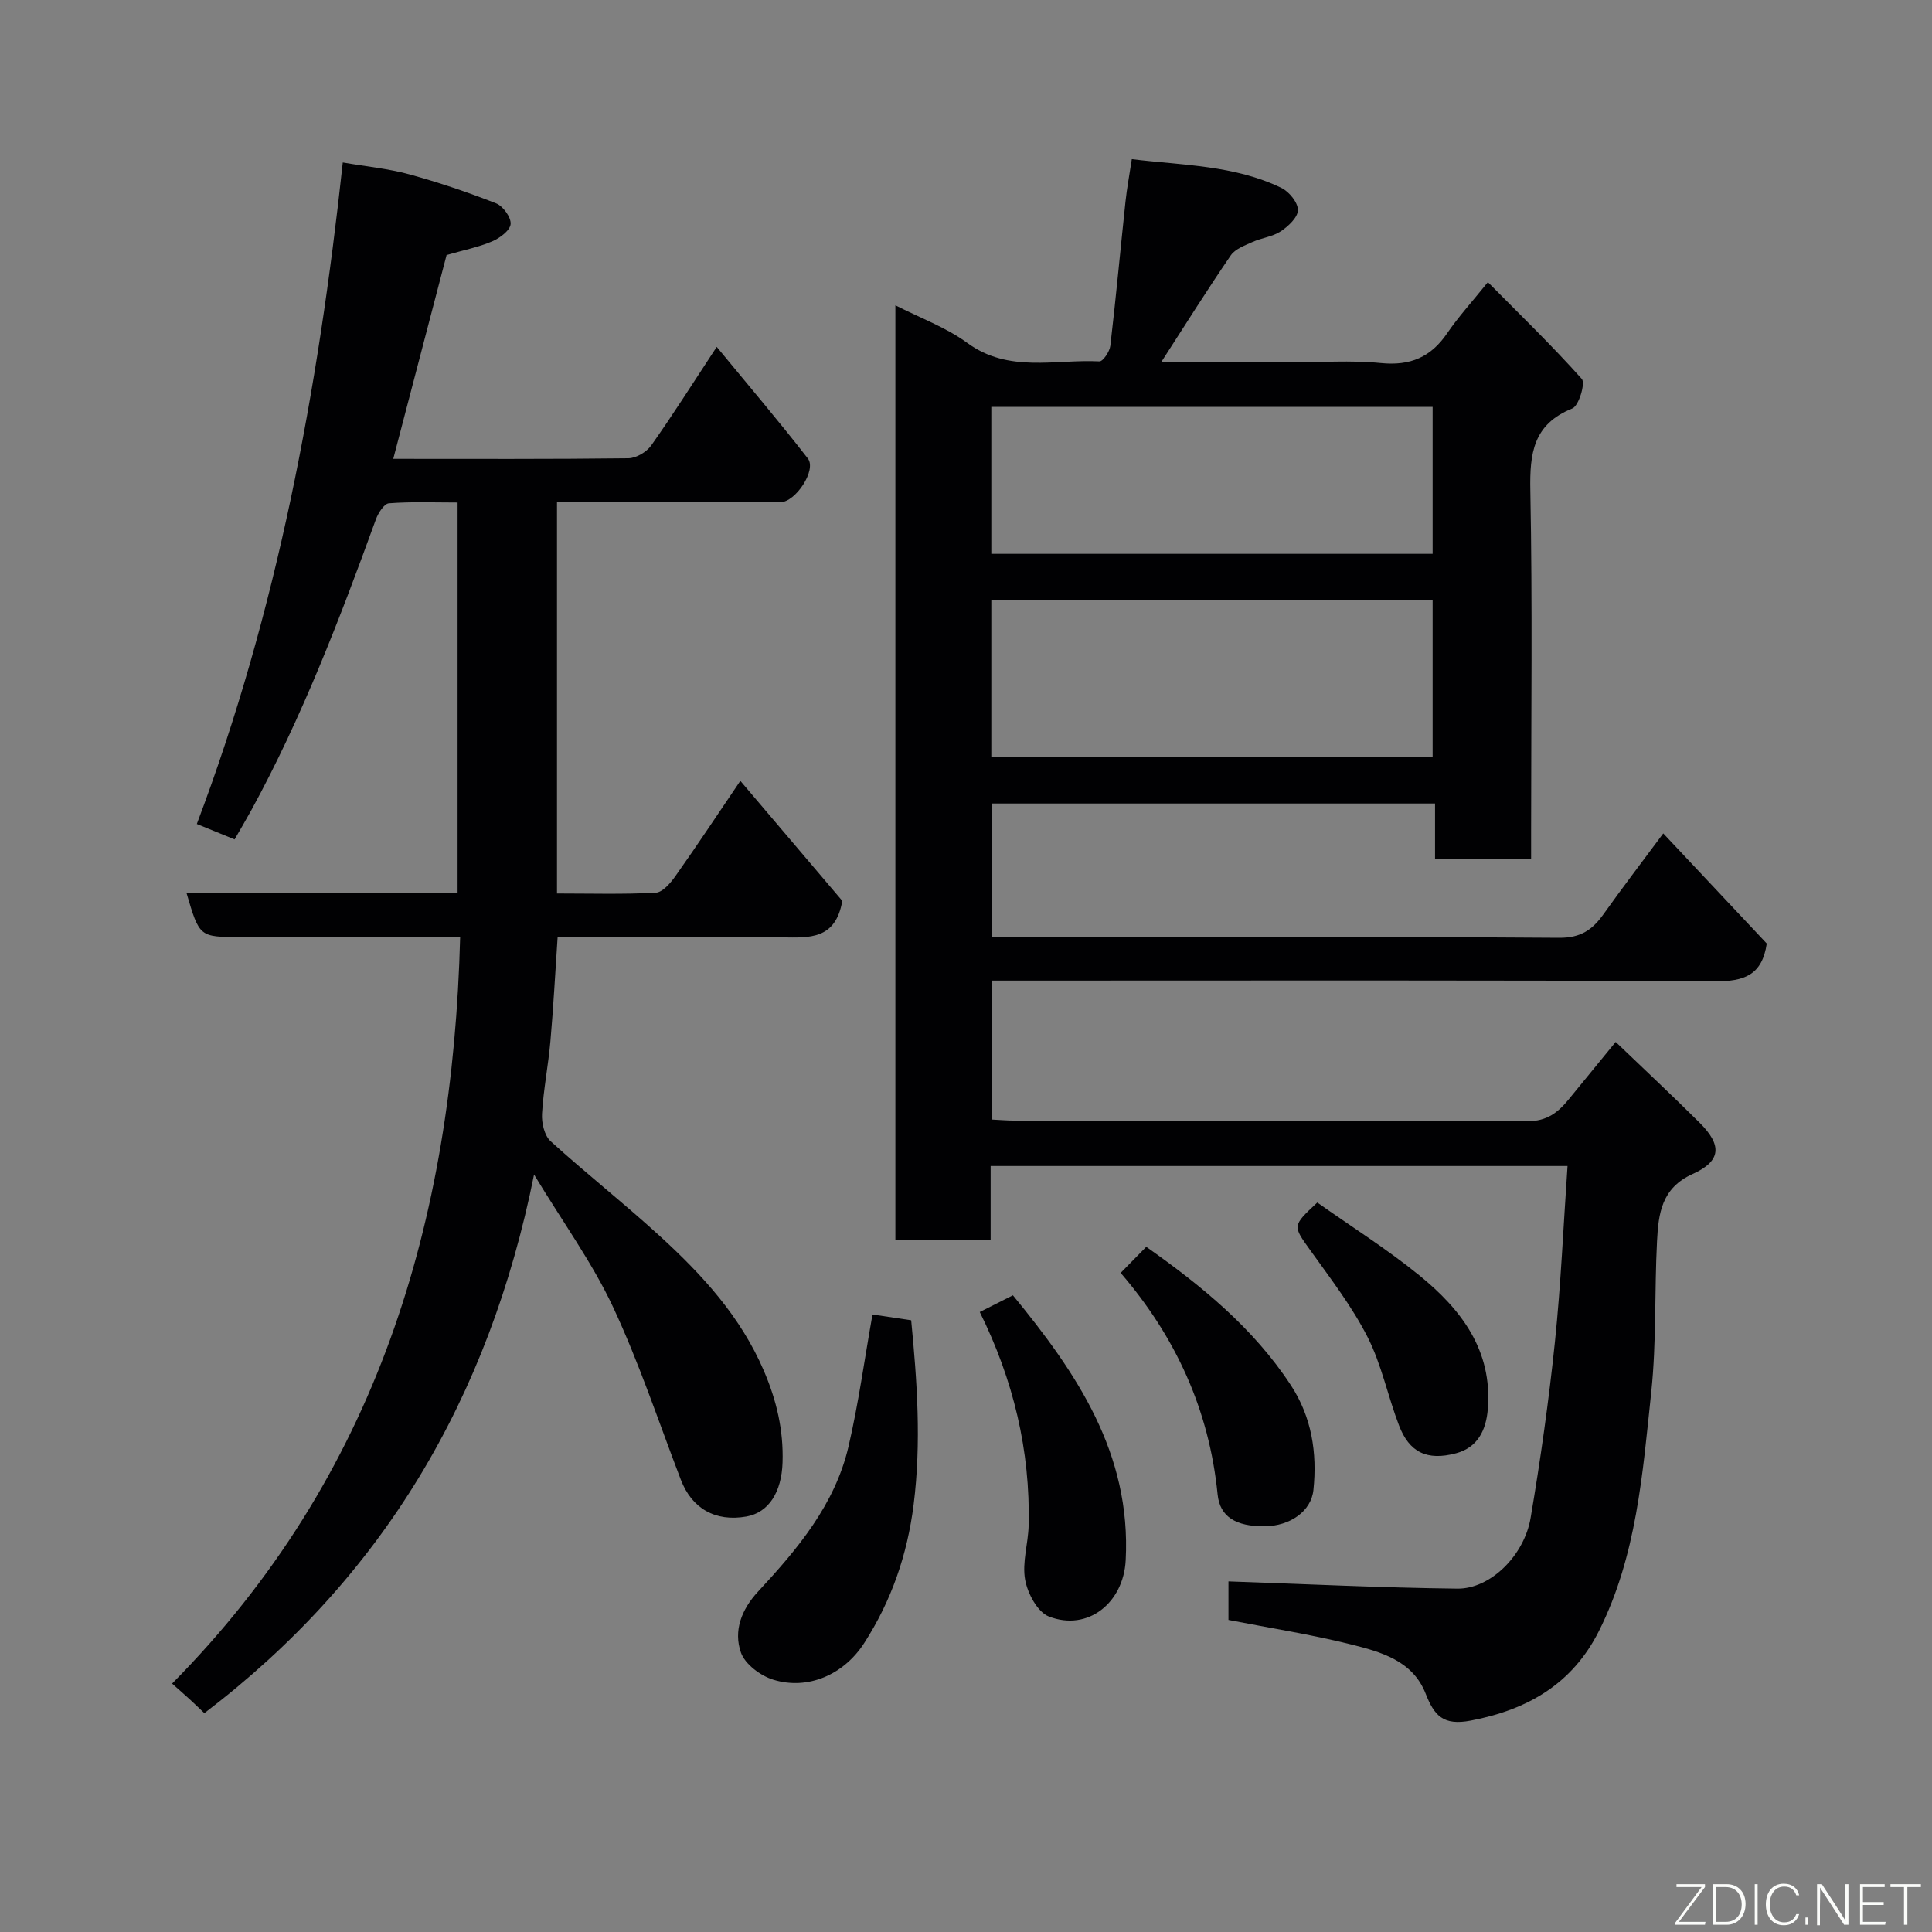 <svg enable-background="new 0 0 400 400" viewBox="0 0 400 400" xmlns="http://www.w3.org/2000/svg"><rect x="0" y="0" width="400" height="400" fill="#808080" stroke="none"/><path d="m317 177.76c-6.99 0-13.26 0-19.89 0 0-3.84 0-7.44 0-11.4-30.75 0-61.13 0-91.81 0v27.65h5.55c37.32 0 74.65-.11 111.97.15 4.45.03 6.87-1.66 9.16-4.87 3.88-5.45 7.95-10.78 12.38-16.74 7.47 7.95 14.56 15.49 21.43 22.8-.96 6.53-4.66 7.85-10.67 7.82-47.82-.27-95.64-.15-143.46-.15-1.98 0-3.96 0-6.3 0v28.77c1.62.08 3.24.22 4.85.22 35.32.01 70.65-.08 105.97.13 4.13.02 6.43-1.85 8.67-4.61 3.11-3.81 6.22-7.61 9.66-11.81 5.94 5.7 11.73 11.11 17.34 16.69 4.72 4.69 4.55 7.97-1.42 10.66-6.47 2.91-7.07 8.27-7.36 13.89-.54 10.42-.1 20.93-1.2 31.28-1.78 16.83-3.03 33.89-10.82 49.43-5.48 10.92-14.69 16.3-26.55 18.56-5.7 1.09-7.55-1.02-9.34-5.59-2.68-6.83-9.28-8.64-15.48-10.19-8.22-2.05-16.62-3.36-25.34-5.06 0-2.65 0-5.73 0-7.98 15.81.54 31.6 1.32 47.4 1.5 6.79.08 13.83-6.82 15.16-14.66 2.05-12.08 3.76-24.23 5.03-36.42 1.24-11.96 1.75-24 2.61-36.42-40.14 0-79.51 0-119.44 0v15.37c-6.81 0-13.08 0-19.72 0 0-64.32 0-128.66 0-193.57 5.12 2.62 10.47 4.56 14.87 7.78 8.59 6.3 18.17 3.36 27.37 3.83.73.04 2.12-2.02 2.26-3.22 1.17-9.94 2.08-19.91 3.14-29.86.29-2.75.81-5.47 1.31-8.79 10.56 1.3 21.23 1.23 30.98 5.96 1.59.77 3.41 3.01 3.41 4.57.01 1.49-1.97 3.36-3.53 4.4-1.7 1.13-3.96 1.36-5.87 2.22-1.61.73-3.59 1.44-4.5 2.77-4.86 7.1-9.43 14.39-14.44 22.16h26.56c6.33 0 12.71-.48 18.98.14 6.06.6 10.32-1.21 13.7-6.17 2.29-3.37 5.07-6.41 8.43-10.58 6.62 6.69 13.29 13.14 19.45 20.04.77.87-.62 5.57-1.97 6.11-8.1 3.26-8.84 9.28-8.69 16.97.45 23.46.16 46.96.16 70.45zm-111.76-21.1h91.37c0-11.06 0-21.77 0-32.41-30.64 0-60.89 0-91.37 0zm0-41.99h91.37c0-10.39 0-20.43 0-30.42-30.64 0-60.88 0-91.37 0z" fill="#010103"/><path d="m95.27 194c-15.92 0-30.74 0-45.57 0-8.41 0-8.41 0-11.08-9.1h56.12c0-26.96 0-53.55 0-80.86-4.71 0-9.48-.2-14.21.16-1 .07-2.23 2.02-2.71 3.34-7.46 20.55-15.27 40.95-25.78 60.19-1.09 1.99-2.25 3.94-3.47 6.06-2.53-1.03-4.9-1.99-7.82-3.19 16.65-44.01 25.11-89.7 30.22-136.96 4.91.85 9.43 1.27 13.75 2.45 6.09 1.67 12.11 3.7 17.99 6.01 1.43.56 3.13 2.91 3.01 4.29-.12 1.33-2.24 2.91-3.82 3.58-2.8 1.2-5.86 1.8-9.44 2.83-3.53 13.47-7.25 27.71-11.04 42.2 16.37 0 32.52.08 48.68-.12 1.62-.02 3.78-1.3 4.74-2.67 4.42-6.24 8.51-12.73 13.55-20.39 6.54 7.95 12.88 15.39 18.87 23.11 1.85 2.38-2.55 9.04-5.7 9.05-13.5.03-26.99.01-40.49.02-1.81 0-3.61 0-5.75 0v80.99c6.88 0 13.67.2 20.43-.16 1.45-.08 3.09-2.02 4.11-3.47 4.51-6.38 8.82-12.9 13.42-19.69 7.47 8.79 14.57 17.16 21.11 24.85-1.41 8.07-6.83 7.62-12.46 7.55-15.46-.2-30.92-.07-46.48-.07-.5 7.44-.87 14.5-1.49 21.53-.44 5.04-1.45 10.04-1.74 15.08-.11 1.89.5 4.5 1.78 5.67 7.42 6.74 15.33 12.96 22.72 19.73 8.71 7.97 16.61 16.58 21.4 27.73 2.66 6.18 4.11 12.34 3.9 19.03-.19 6.15-2.86 10.39-7.49 11.21-6.42 1.13-11.28-1.64-13.57-7.62-4.6-11.99-8.64-24.24-14.07-35.83-4.26-9.09-10.27-17.36-16.32-27.35-9.34 46.44-31.37 83.44-68.26 111.51-.85-.8-1.87-1.8-2.91-2.76-1.1-1.01-2.24-2-3.77-3.36 42.43-42.89 58.11-95.66 59.64-154.57z" fill="#010103"/><path d="m180.64 272.15c2.53.38 5.1.77 8.01 1.2 1.22 12.57 2.13 25.27.51 38.15-1.32 10.43-4.61 19.93-10.23 28.67-4.24 6.59-11.69 9.8-18.84 7.59-2.64-.81-5.85-3.21-6.69-5.62-1.57-4.5.11-8.91 3.54-12.61 8.15-8.78 15.9-17.98 18.72-29.98 2.1-9.02 3.34-18.22 4.98-27.4z" fill="#010103"/><path d="m202.85 271.64c2.33-1.18 4.48-2.26 6.86-3.46 13.14 16.01 24.52 32.68 23.35 54.88-.46 8.76-7.8 14.76-15.9 11.62-2.35-.91-4.42-4.8-4.92-7.62-.65-3.59.64-7.48.73-11.25.36-15.49-3.17-30.13-10.12-44.17z" fill="#010103"/><path d="m232.02 263.54c2.02-2.05 3.53-3.59 5.3-5.4 11.47 8.09 22.18 16.82 29.94 28.66 4.32 6.59 5.47 14 4.67 21.69-.46 4.41-4.85 7.46-10.09 7.51-5.93.05-9.29-1.94-9.75-6.62-1.74-17.44-8.65-32.56-20.07-45.84z" fill="#010103"/><path d="m272.73 248.97c7.14 5.05 14.48 9.67 21.16 15.11 8.62 7.02 15.12 15.45 14.15 27.62-.36 4.52-2.19 8.01-6.56 9.18-6.07 1.63-9.72-.23-11.83-5.76-2.32-6.05-3.6-12.58-6.51-18.3-3.22-6.33-7.65-12.08-11.81-17.9-3.69-5.16-3.85-5.05 1.4-9.95z" fill="#010103"/><g fill="#fbfcfa"><path d="m346.9 398 5.4-7.3h-5.2v-.6h5.9v.6l-5.4 7.2h5.5l-.1.6h-6.2v-.5z"/><path d="m354.7 390.1h2.8c2.3 0 3.9 1.6 3.9 4.1s-1.6 4.3-3.9 4.3h-2.8zm.6 7.8h2c2.2 0 3.3-1.6 3.3-3.6 0-1.8-1-3.6-3.3-3.6h-2z"/><path d="m363.9 390.1v8.4h-.6v-8.4h1.6z"/><path d="m372.5 396.3c-.4 1.3-1.4 2.3-3.2 2.3-2.4 0-3.7-1.9-3.7-4.3 0-2.3 1.2-4.3 3.7-4.3 1.8 0 2.9 1 3.2 2.4h-.6c-.4-1.1-1.1-1.8-2.5-1.8-2.1 0-3 1.9-3 3.7s.9 3.7 3 3.7c1.4 0 2.1-.7 2.5-1.7z"/><path d="m373.8 398.5v-1.5h.6v1.5z"/><path d="m376.2 398.5v-8.4h1c1.3 2 4.4 6.7 4.9 7.6-.1-1.2-.1-2.4-.1-3.8v-3.8h.7v8.4h-.9c-1.2-1.9-4.4-6.8-5-7.7.1 1.1 0 2.3 0 3.9v3.9h-.6z"/><path d="m390 394.4h-4.3v3.5h4.7l-.1.6h-5.2v-8.4h5.1v.6h-4.5v3.1h4.3z"/><path d="m394.2 390.7h-2.8v-.6h6.3v.6h-2.8v7.8h-.7z"/></g></svg>